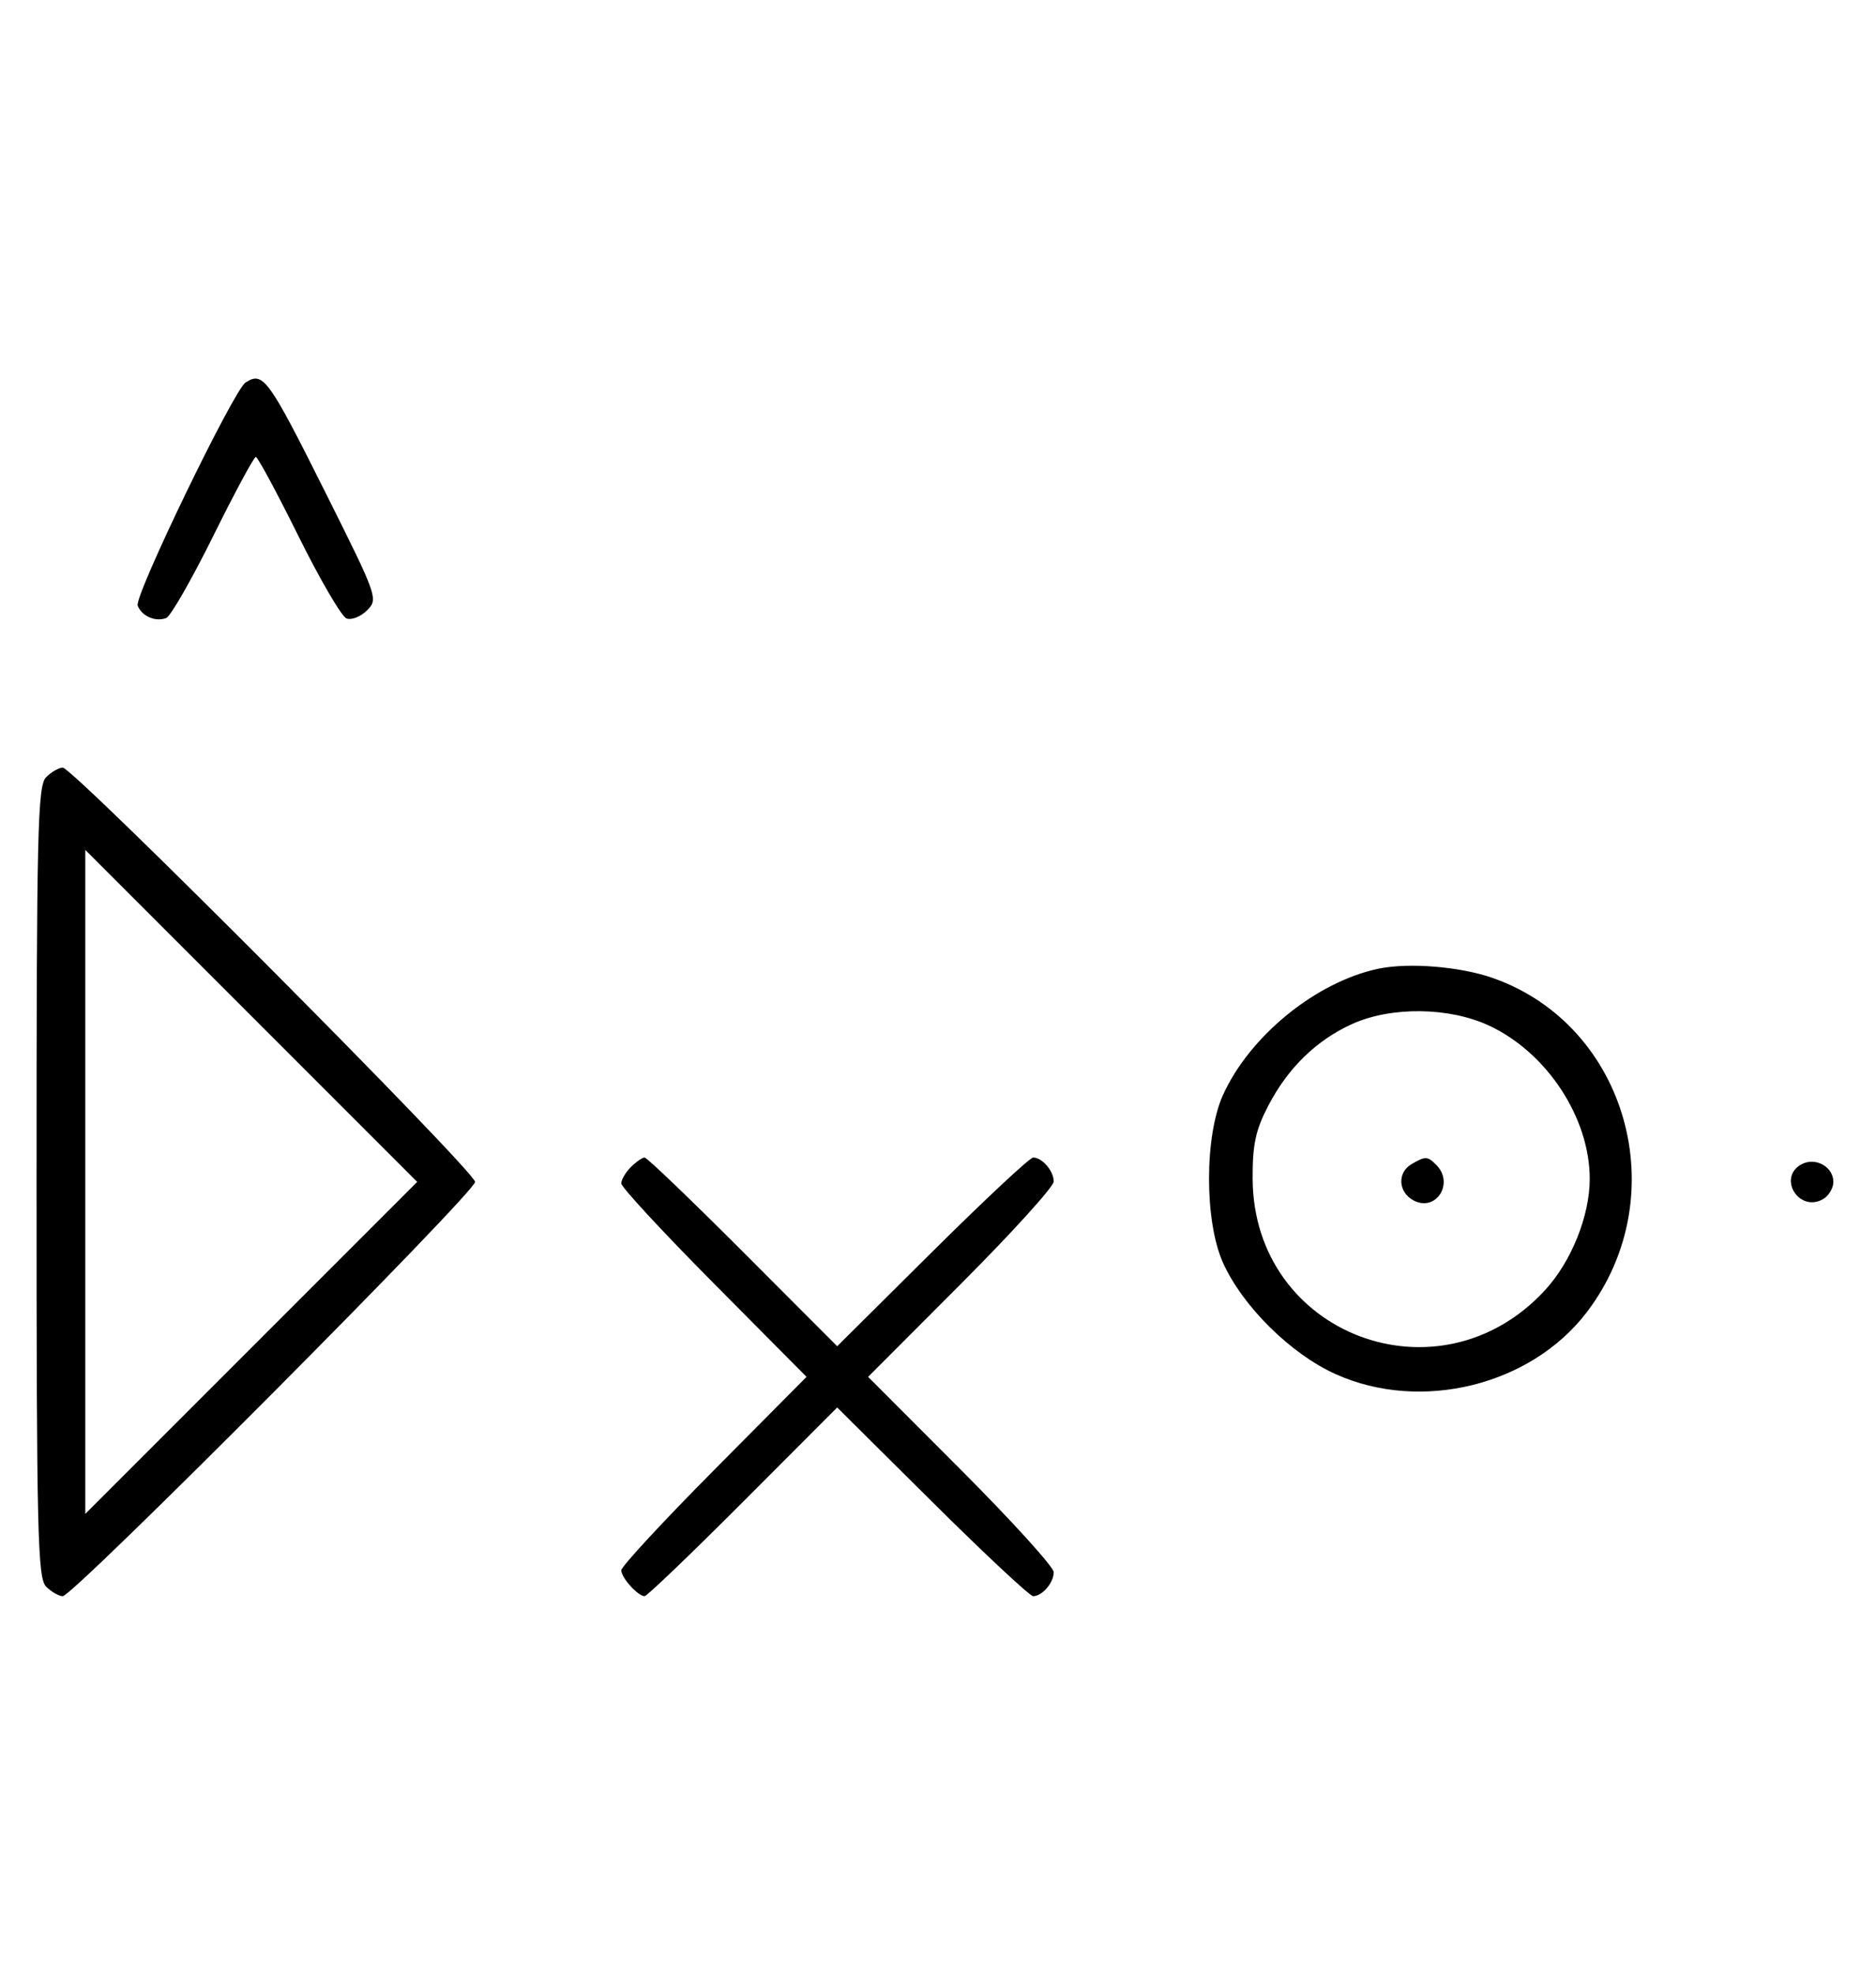 <svg xmlns="http://www.w3.org/2000/svg" width="308" height="324" viewBox="0 0 308 324" version="1.1">
	<path d="M 40.316 62.784 C 38.369 64.022, 22.007 97.855, 22.604 99.410 C 23.269 101.144, 25.524 102.120, 27.295 101.440 C 28.007 101.167, 31.480 95.106, 35.014 87.972 C 38.547 80.837, 41.691 75, 42 75 C 42.309 75, 45.453 80.837, 48.986 87.972 C 52.520 95.106, 56.076 101.199, 56.889 101.511 C 57.701 101.823, 59.219 101.225, 60.261 100.183 C 62.121 98.324, 61.994 97.966, 53.456 80.894 C 44.033 62.053, 43.222 60.935, 40.316 62.784 M 7.571 127.571 C 6.175 128.968, 6 136.372, 6 194 C 6 251.628, 6.175 259.032, 7.571 260.429 C 8.436 261.293, 9.666 262, 10.305 262 C 12.018 262, 78 195.721, 78 194 C 78 192.279, 12.018 126, 10.305 126 C 9.666 126, 8.436 126.707, 7.571 127.571 M 14 194 L 14 248.495 41.248 221.248 L 68.495 194 41.248 166.752 L 14 139.505 14 194 M 226.355 158.998 C 216.139 161.122, 205.181 170.013, 200.788 179.741 C 197.728 186.517, 197.735 200.498, 200.801 207.291 C 204.026 214.435, 211.927 222.244, 219.278 225.553 C 233.296 231.863, 251.340 227.420, 260.508 215.400 C 275.051 196.334, 267.202 168.333, 245.132 160.547 C 239.788 158.661, 231.330 157.964, 226.355 158.998 M 222 168.079 C 216.134 170.731, 211.447 175.296, 208.222 181.500 C 206.130 185.523, 205.629 187.867, 205.657 193.500 C 205.782 219.084, 236.302 230.679, 253.683 211.746 C 257.999 207.045, 261 199.561, 261 193.500 C 261 183.480, 253.989 172.797, 244.500 168.358 C 237.952 165.296, 228.417 165.177, 222 168.079 M 103.571 191.571 C 102.707 192.436, 102 193.640, 102 194.249 C 102 194.857, 108.844 202.250, 117.208 210.677 L 132.416 226 117.208 241.323 C 108.844 249.750, 102 257.143, 102 257.751 C 102 258.967, 104.736 262, 105.834 262 C 106.213 262, 113.482 255.031, 121.987 246.514 L 137.449 231.027 153.045 246.514 C 161.623 255.031, 169.082 262, 169.621 262 C 171.106 262, 173 259.793, 173 258.062 C 173 257.216, 166.143 249.656, 157.762 241.262 L 142.524 226 157.762 210.738 C 166.143 202.344, 173 194.784, 173 193.938 C 173 192.207, 171.106 190, 169.621 190 C 169.082 190, 161.623 196.969, 153.045 205.486 L 137.449 220.973 121.987 205.486 C 113.482 196.969, 106.213 190, 105.834 190 C 105.454 190, 104.436 190.707, 103.571 191.571 M 231.750 191.080 C 229.372 192.465, 229.542 195.685, 232.064 197.034 C 235.753 199.008, 238.819 194.219, 235.800 191.200 C 234.367 189.767, 234.022 189.757, 231.750 191.080 M 295.724 191.134 C 291.838 193.309, 295.294 198.983, 299.224 196.880 C 300.201 196.357, 301 195.061, 301 194 C 301 191.485, 298.005 189.858, 295.724 191.134 " stroke="none" fill="black" fill-rule="evenodd"/>
</svg>